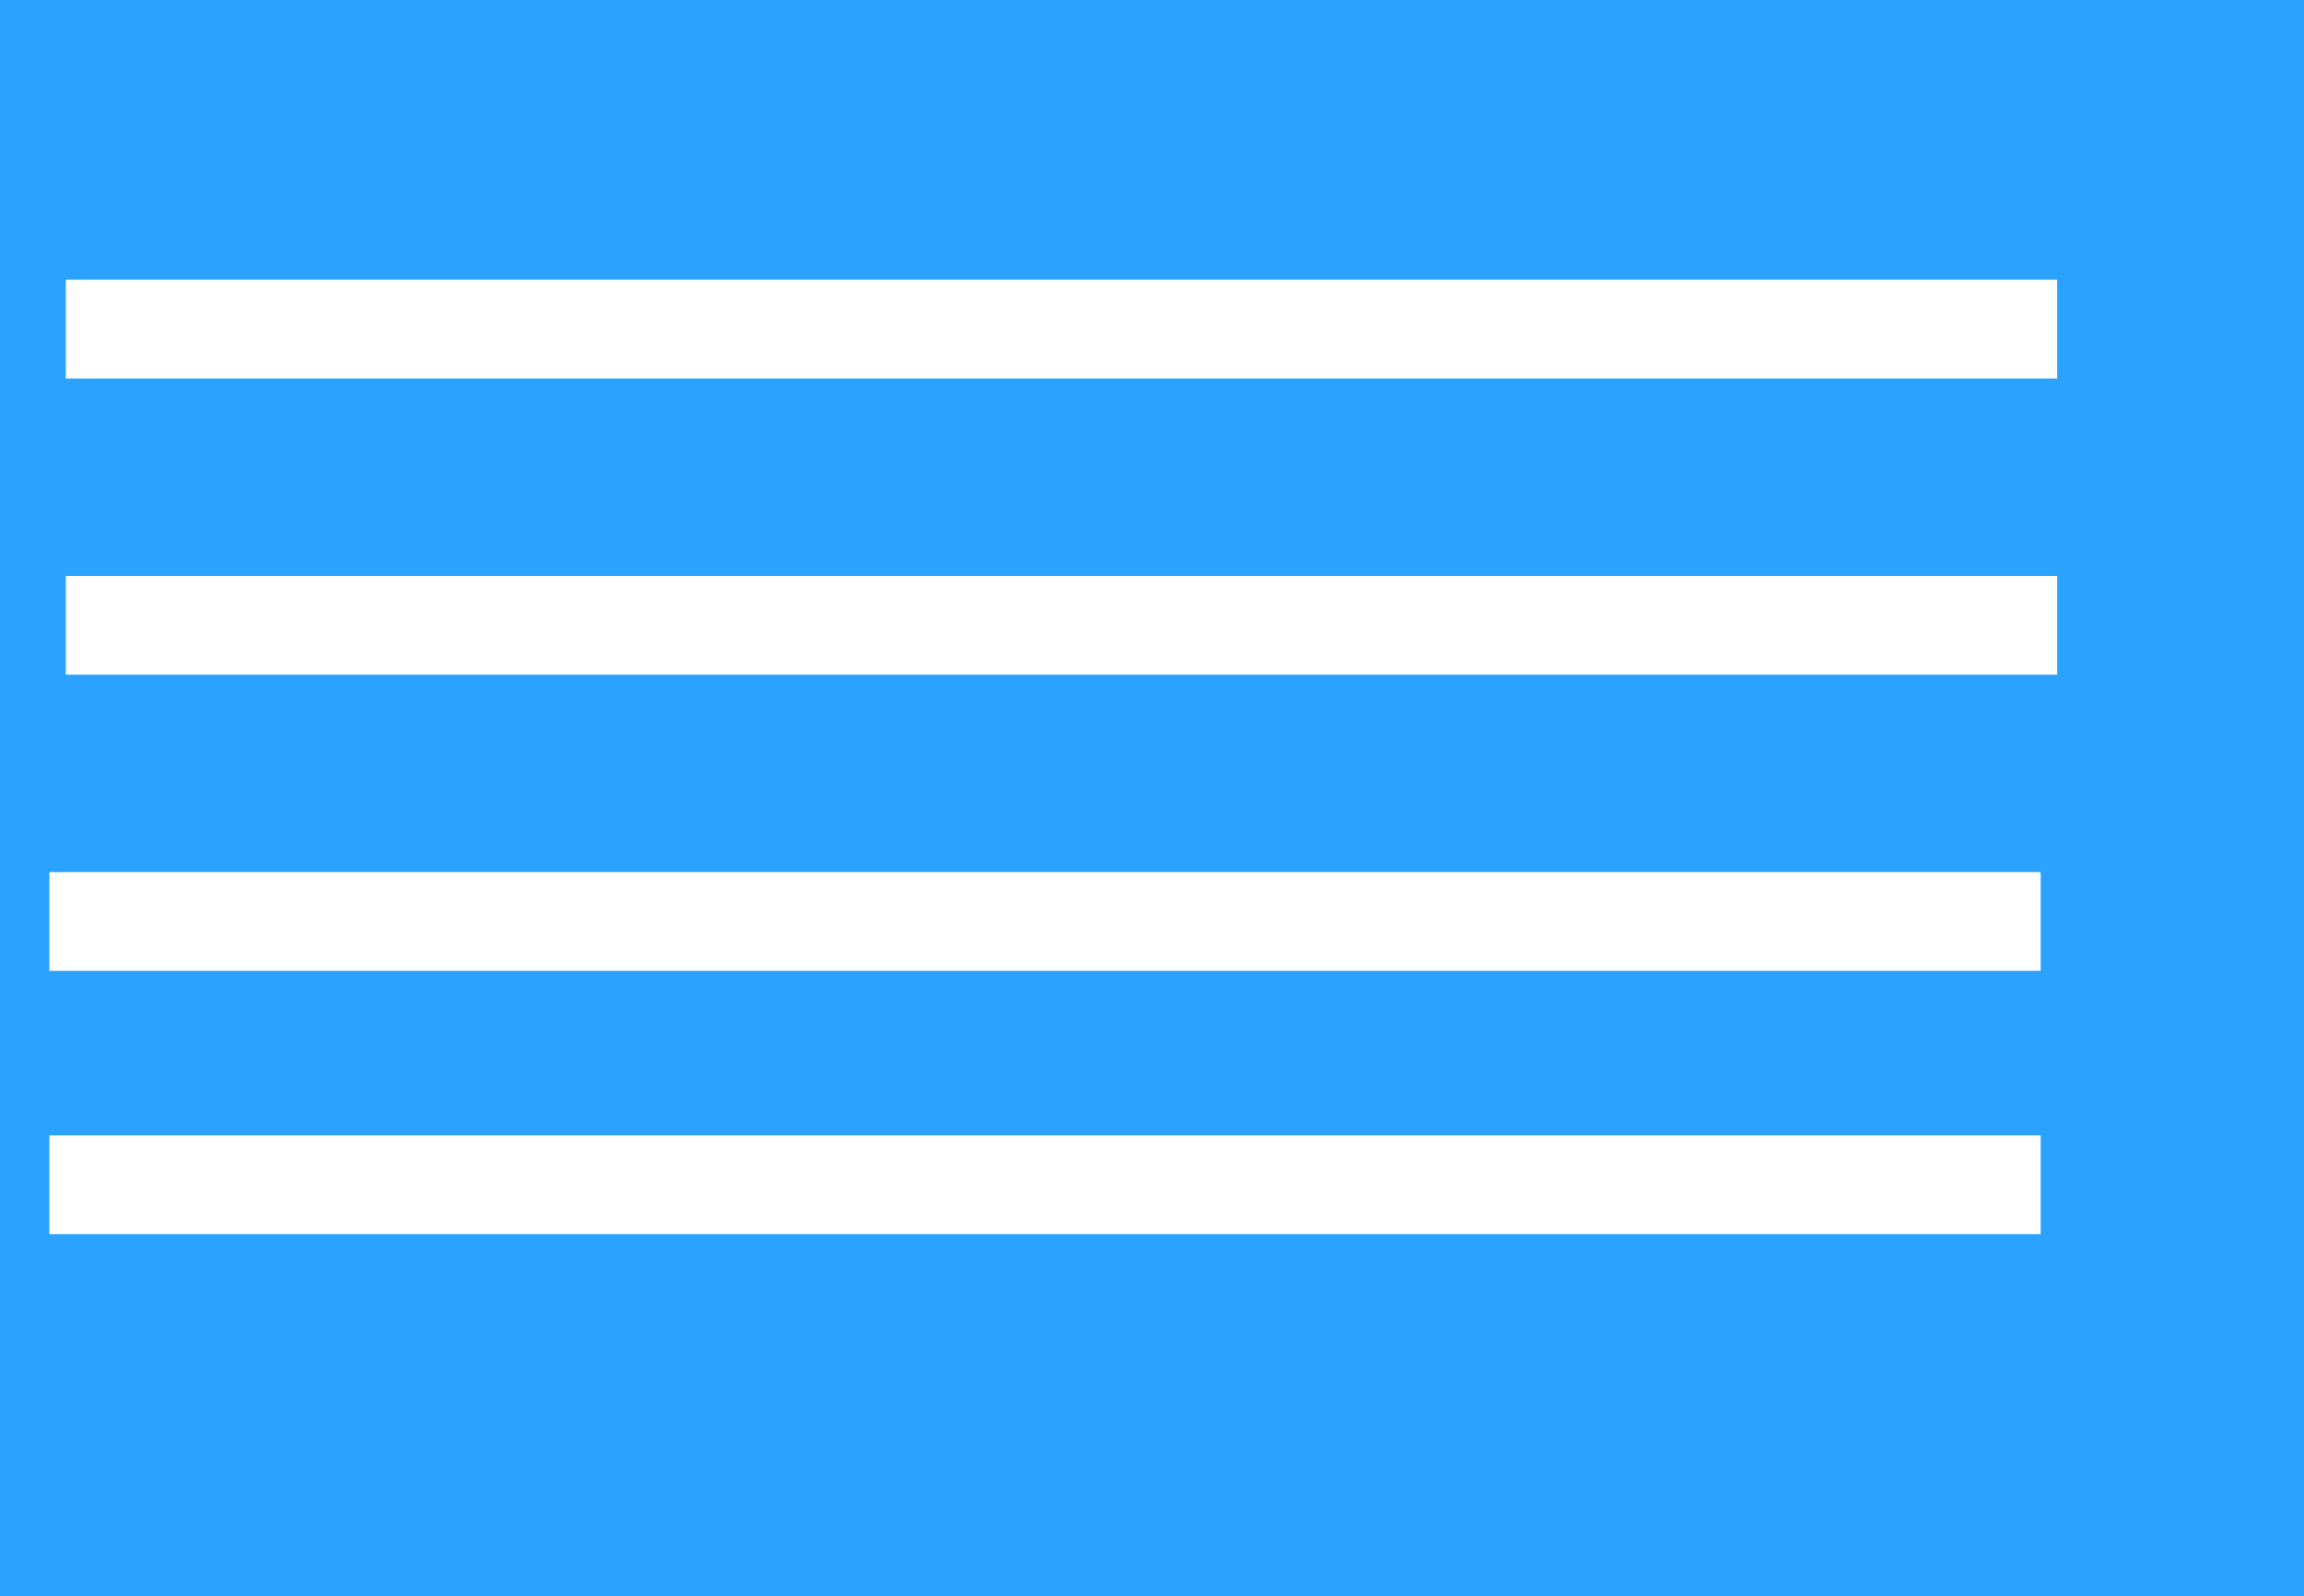 <svg width="140" height="97" viewBox="0 0 140 97" fill="none" xmlns="http://www.w3.org/2000/svg">
<rect width="140" height="97" fill="#2CA2FF"/>
<rect x="4" y="23" width="6" height="121" transform="rotate(-90 4 23)" fill="white"/>
<rect x="4" y="41" width="6" height="121" transform="rotate(-90 4 41)" fill="white"/>
<rect x="3" y="59" width="6" height="121" transform="rotate(-90 3 59)" fill="white"/>
<rect x="3" y="75" width="6" height="121" transform="rotate(-90 3 75)" fill="white"/>
</svg>
